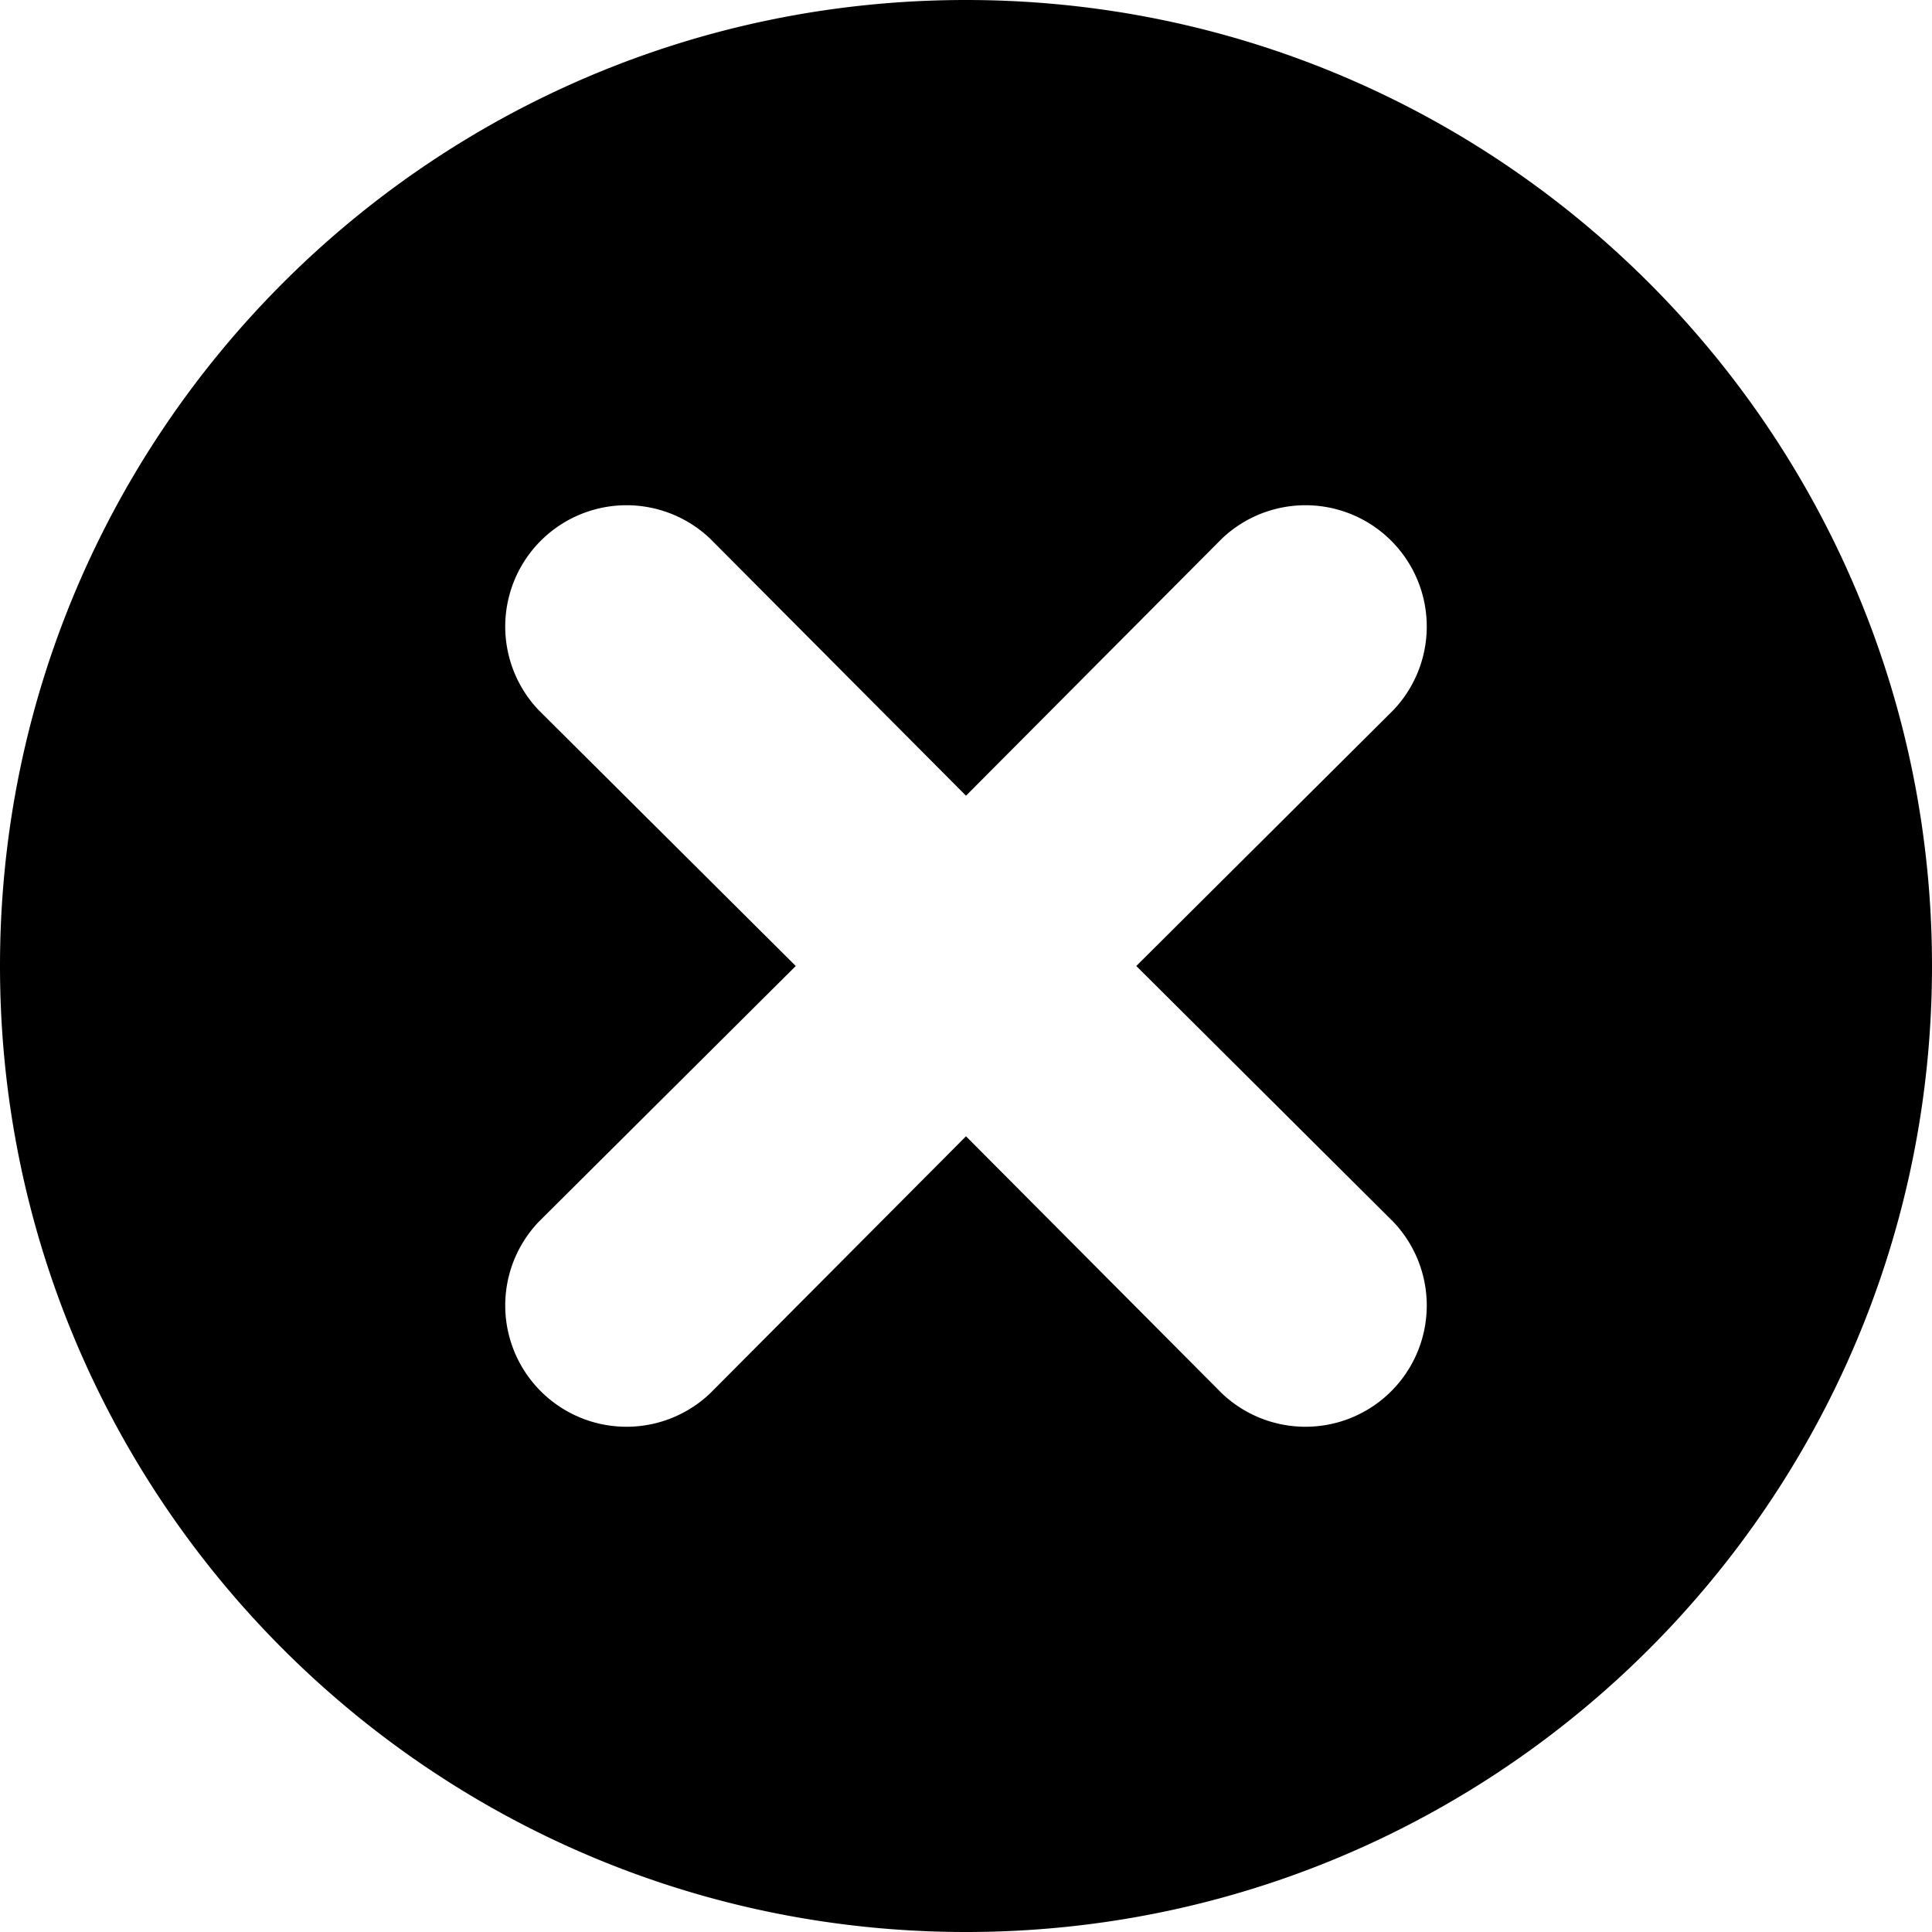 <?xml version="1.0" standalone="no"?><!DOCTYPE svg PUBLIC "-//W3C//DTD SVG 1.1//EN" "http://www.w3.org/Graphics/SVG/1.1/DTD/svg11.dtd"><svg class="icon" width="200px" height="200.00px" viewBox="0 0 1024 1024" version="1.1" xmlns="http://www.w3.org/2000/svg"><path  d="M512 0C229.234 0 0 229.234 0 512s229.234 512 512 512 512-229.234 512-512S794.766 0 512 0z m226.56 647.68a64.284 64.284 0 0 1-90.88 90.88L512 602.254l-135.68 136.306a64.284 64.284 0 0 1-90.88-90.88L421.774 512l-136.334-135.68a64.284 64.284 0 0 1 90.88-90.88L512 421.746l135.68-136.306a64.284 64.284 0 0 1 90.88 90.88L602.254 512l136.306 135.68z"  /></svg>